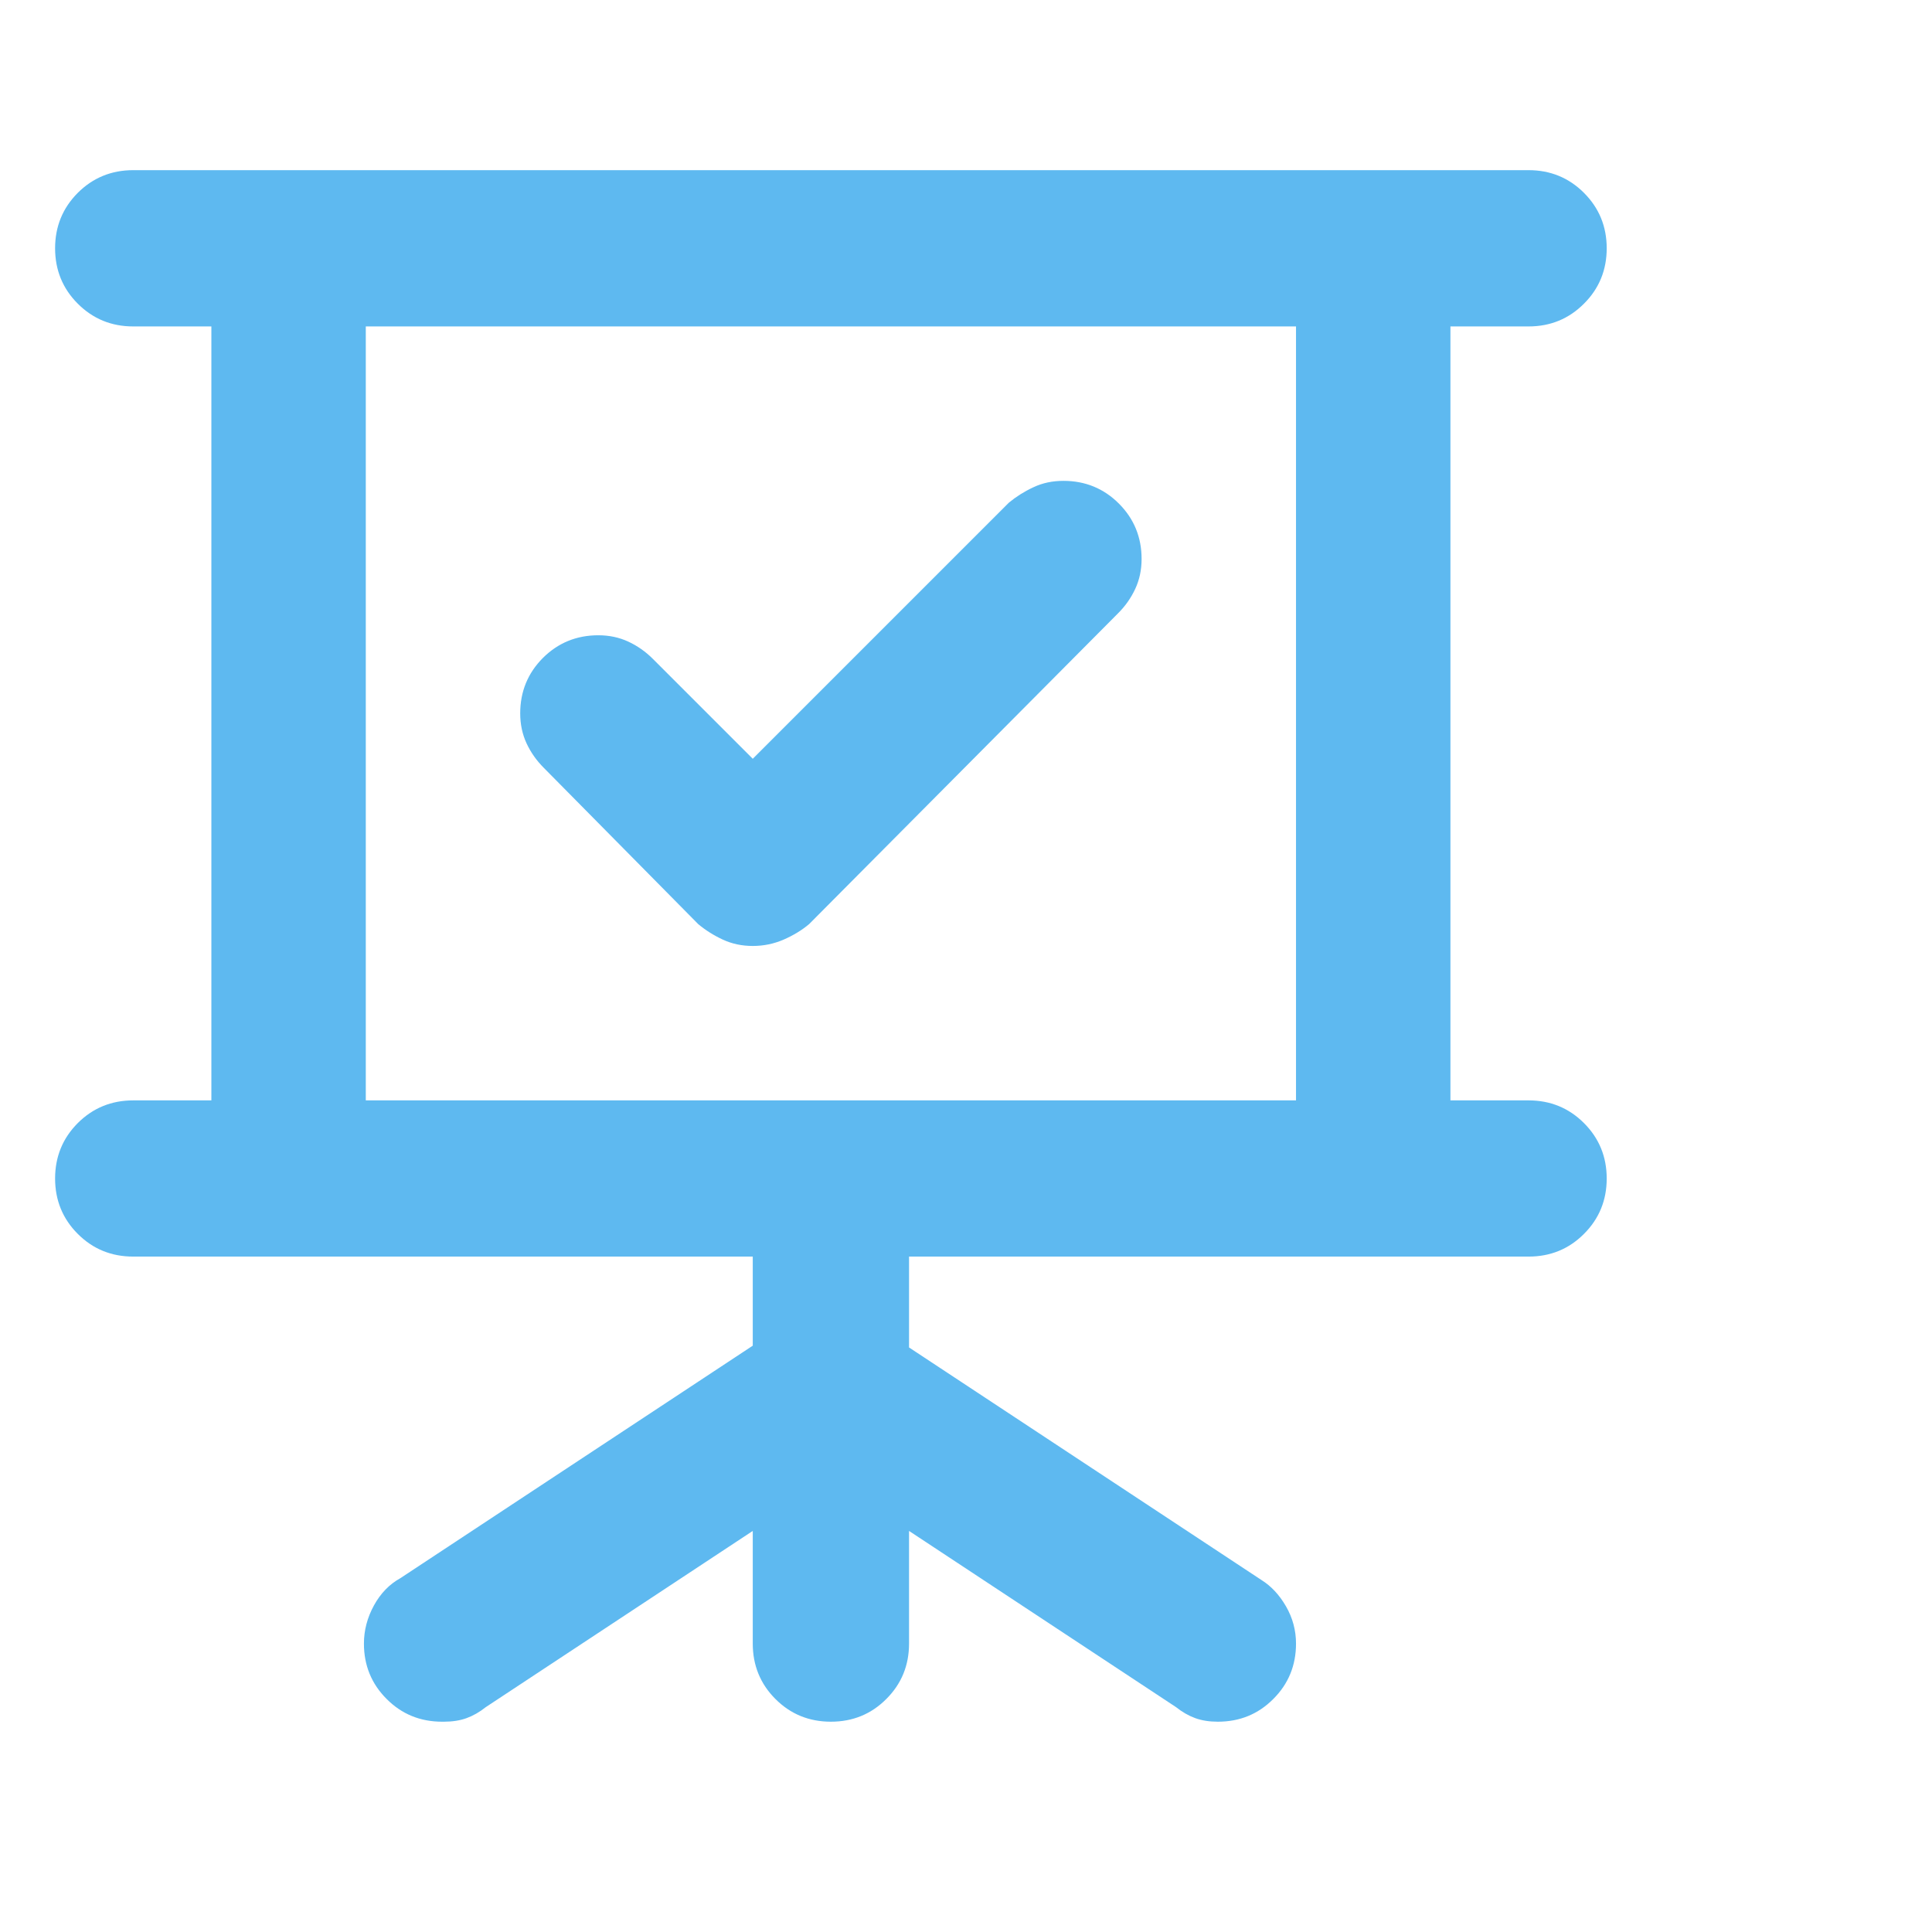 <svg width="27" height="27" viewBox="0 0 27 27" fill="none" xmlns="http://www.w3.org/2000/svg">
<g id="Icon" clip-path="url(#clip0_2101_1170)">
<path id="Vector" d="M9.758 12.915C9.86 13 9.974 13.072 10.101 13.131C10.228 13.19 10.368 13.22 10.52 13.22C10.672 13.22 10.816 13.19 10.952 13.131C11.087 13.072 11.206 13 11.307 12.915L15.623 8.573C15.725 8.472 15.806 8.357 15.865 8.23C15.924 8.104 15.954 7.964 15.954 7.812C15.954 7.507 15.848 7.249 15.636 7.037C15.425 6.826 15.166 6.72 14.862 6.72C14.71 6.72 14.57 6.749 14.443 6.809C14.316 6.868 14.202 6.94 14.1 7.024L10.52 10.604L9.124 9.208C9.022 9.106 8.908 9.026 8.781 8.967C8.654 8.908 8.514 8.878 8.362 8.878C8.057 8.878 7.799 8.984 7.587 9.195C7.376 9.407 7.27 9.665 7.27 9.97C7.27 10.122 7.3 10.262 7.359 10.389C7.418 10.516 7.499 10.63 7.6 10.731L9.758 12.915ZM21.362 15.378H20.27V4.562H21.362C21.666 4.562 21.925 4.456 22.136 4.244C22.348 4.033 22.454 3.774 22.454 3.47C22.454 3.165 22.348 2.907 22.136 2.695C21.925 2.484 21.666 2.378 21.362 2.378H1.862C1.557 2.378 1.299 2.484 1.087 2.695C0.876 2.907 0.77 3.165 0.77 3.47C0.77 3.774 0.876 4.033 1.087 4.244C1.299 4.456 1.557 4.562 1.862 4.562H2.954V15.378H1.862C1.557 15.378 1.299 15.484 1.087 15.695C0.876 15.907 0.77 16.165 0.77 16.47C0.77 16.774 0.876 17.033 1.087 17.244C1.299 17.456 1.557 17.561 1.862 17.561H10.52V18.806L5.594 22.056C5.442 22.14 5.319 22.267 5.226 22.436C5.133 22.606 5.086 22.784 5.086 22.97C5.086 23.274 5.192 23.533 5.404 23.744C5.615 23.956 5.874 24.061 6.178 24.061C6.178 24.061 6.187 24.061 6.204 24.061C6.322 24.061 6.428 24.045 6.521 24.011C6.614 23.977 6.703 23.926 6.788 23.858L10.52 21.395V22.97C10.52 23.274 10.626 23.533 10.837 23.744C11.049 23.956 11.307 24.061 11.612 24.061C11.916 24.061 12.175 23.956 12.386 23.744C12.598 23.533 12.704 23.274 12.704 22.97V21.395L16.436 23.858C16.521 23.926 16.61 23.977 16.703 24.011C16.796 24.045 16.901 24.061 17.02 24.061C17.325 24.061 17.583 23.956 17.794 23.744C18.006 23.533 18.112 23.274 18.112 22.97C18.112 22.784 18.065 22.61 17.972 22.449C17.879 22.288 17.765 22.166 17.629 22.081L12.704 18.831V17.561H21.362C21.666 17.561 21.925 17.456 22.136 17.244C22.348 17.033 22.454 16.774 22.454 16.47C22.454 16.165 22.348 15.907 22.136 15.695C21.925 15.484 21.666 15.378 21.362 15.378ZM18.112 15.378H5.112V4.562H18.112V15.378Z" fill="#5EB9F0"/>
</g>
<defs>
<clipPath id="clip0_2101_1170">
<rect width="26" height="26" fill="white" transform="matrix(1 0 0 -1 0.77 26.22)"/>
</clipPath>
</defs>
</svg>
